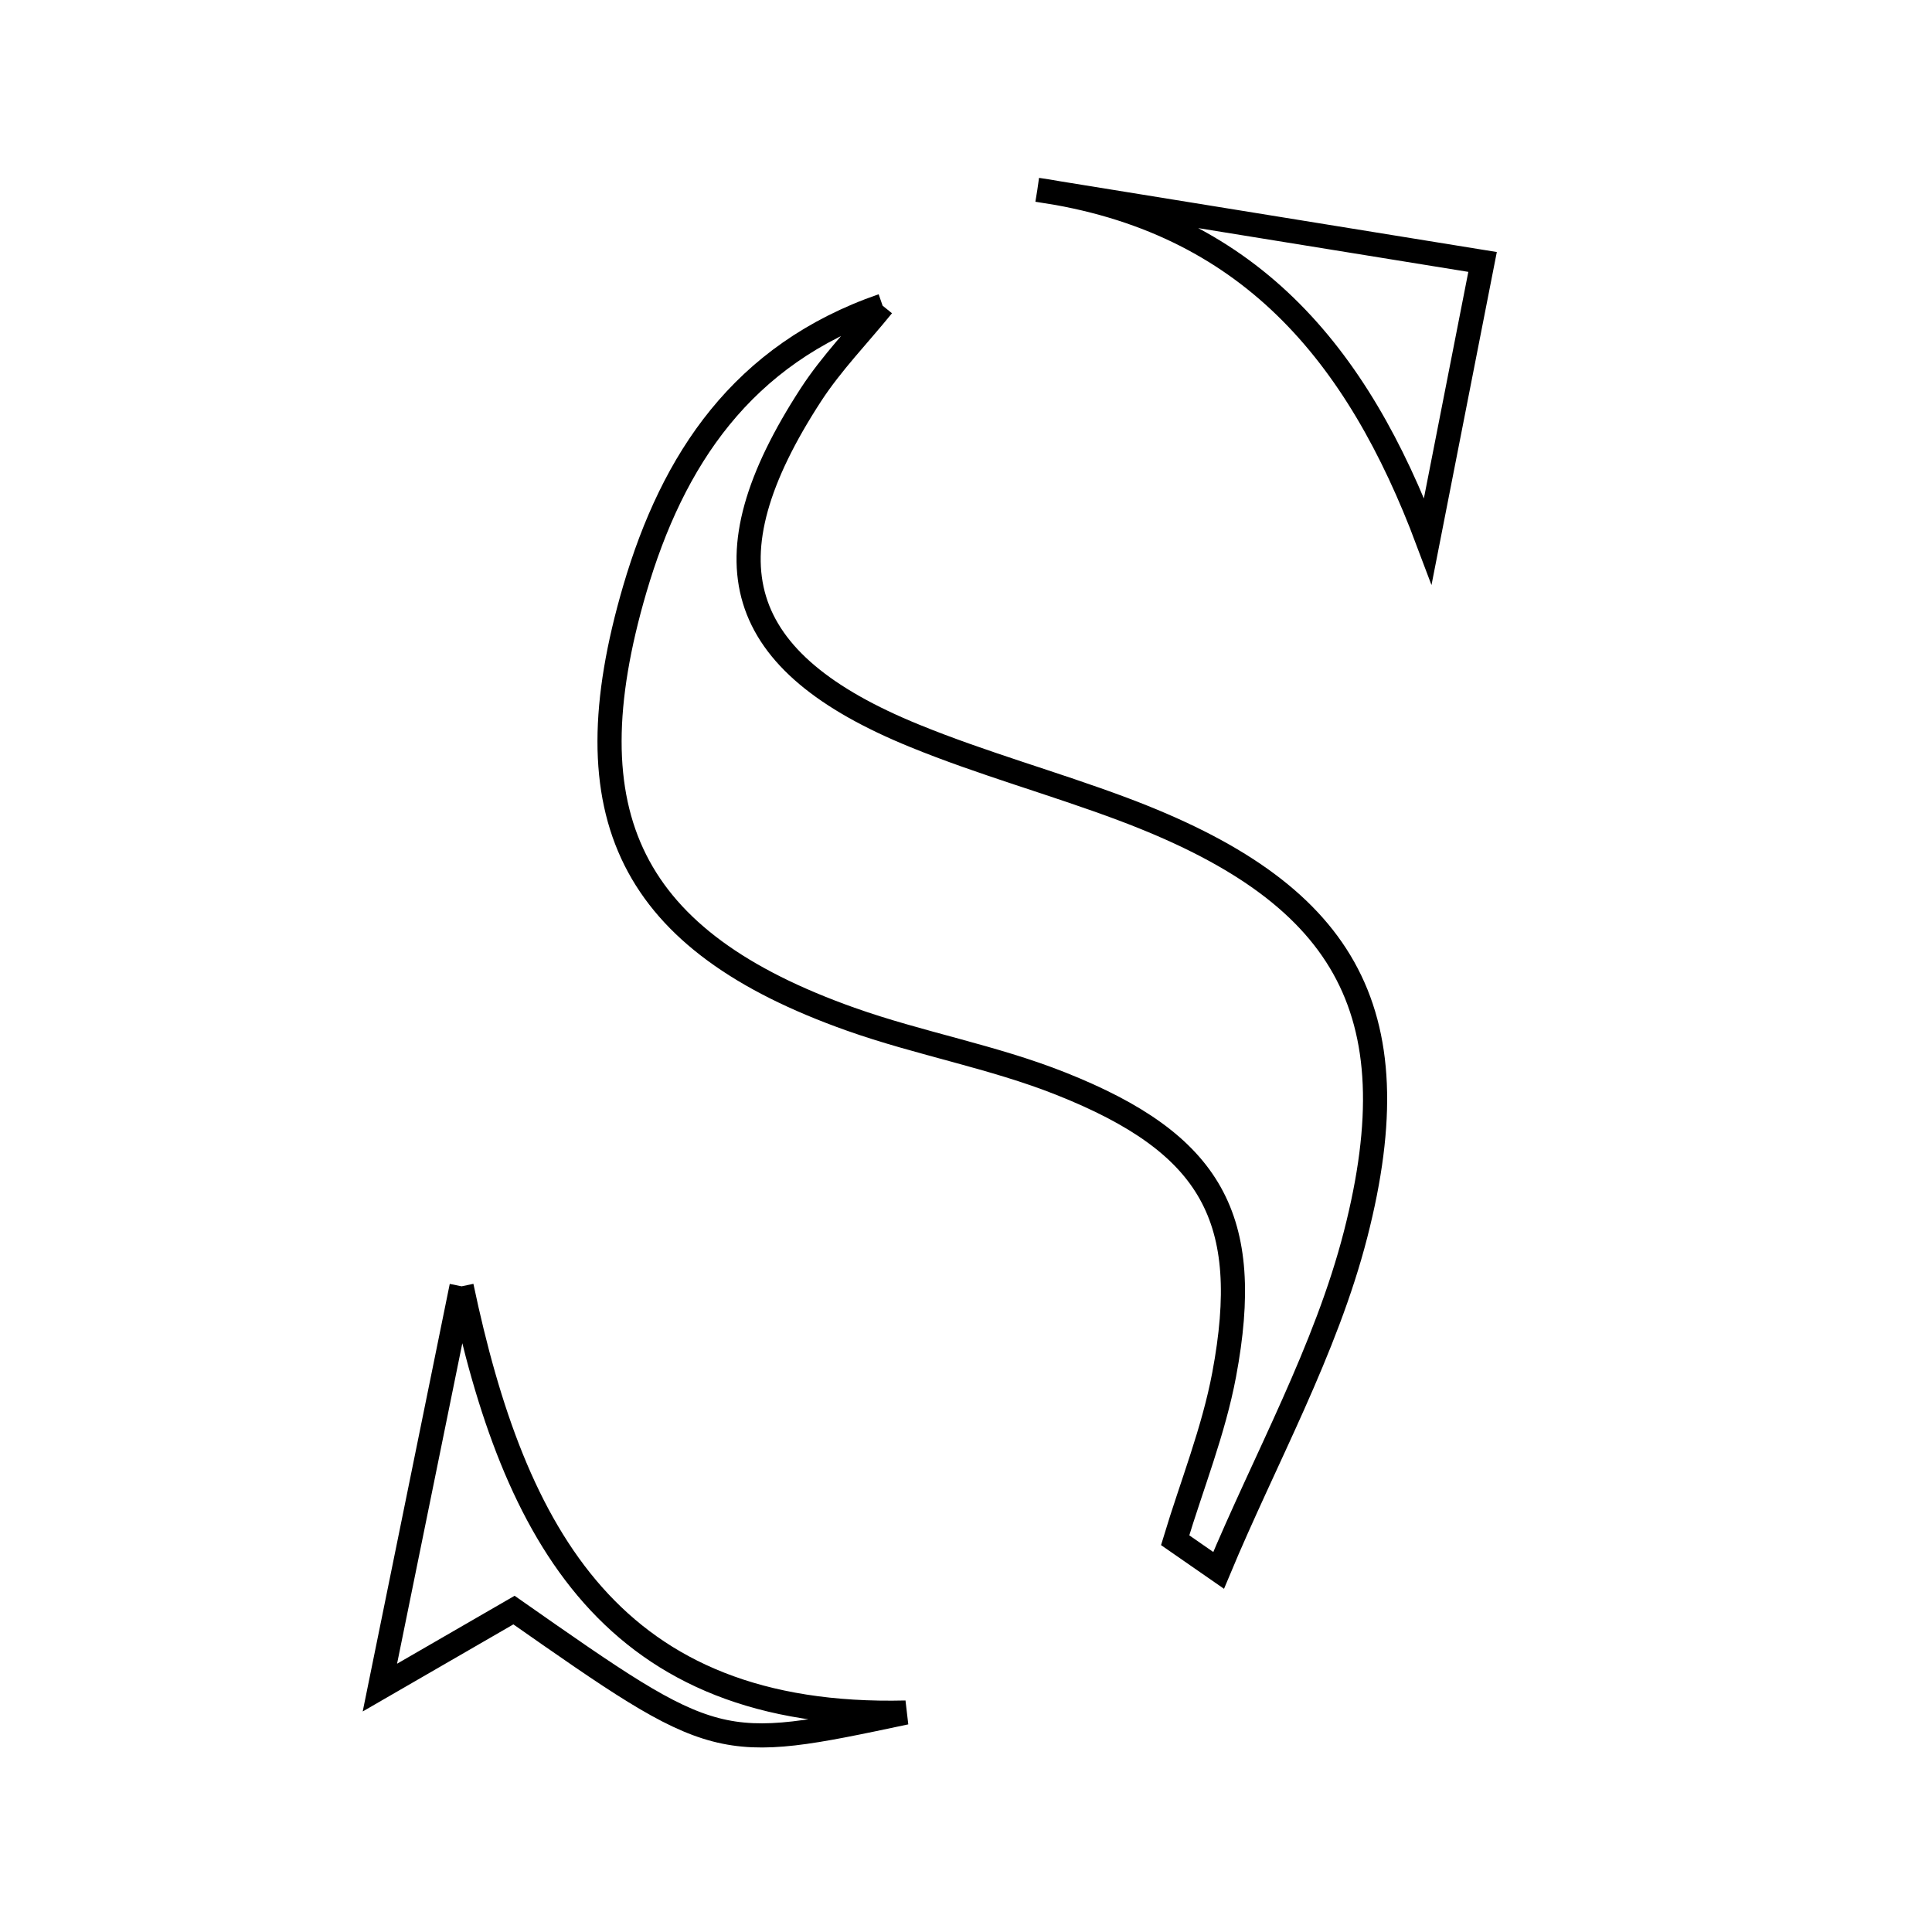 <svg xmlns="http://www.w3.org/2000/svg" viewBox="0.0 0.0 24.0 24.0" height="200px" width="200px"><path fill="none" stroke="black" stroke-width=".3" stroke-opacity="1.0"  filling="0" d="M12.886 2.358 C14.659 2.645 16.431 2.932 18.417 3.254 C18.219 4.262 17.978 5.491 17.737 6.72 C16.865 4.398 15.508 2.734 12.886 2.358"></path>
<path fill="none" stroke="black" stroke-width=".3" stroke-opacity="1.0"  filling="0" d="M10.964 3.797 C10.666 4.165 10.331 4.508 10.074 4.903 C8.734 6.964 9.113 8.225 11.365 9.142 C12.207 9.486 13.09 9.729 13.944 10.049 C16.69 11.078 17.561 12.522 16.84 15.333 C16.47 16.775 15.717 18.12 15.138 19.508 C14.957 19.383 14.778 19.258 14.598 19.133 C14.805 18.448 15.076 17.775 15.207 17.076 C15.571 15.136 15.058 14.208 13.179 13.462 C12.335 13.126 11.423 12.965 10.565 12.66 C7.836 11.691 7.059 10.137 7.886 7.317 C8.357 5.714 9.216 4.402 10.964 3.797"></path>
<path fill="none" stroke="black" stroke-width=".3" stroke-opacity="1.0"  filling="0" d="M5.734 15.979 C6.383 19.065 7.603 21.363 11.252 21.274 C8.912 21.77 8.912 21.77 6.385 20.001 C5.934 20.262 5.47 20.53 4.719 20.964 C5.121 18.986 5.428 17.483 5.734 15.979"></path></svg>
